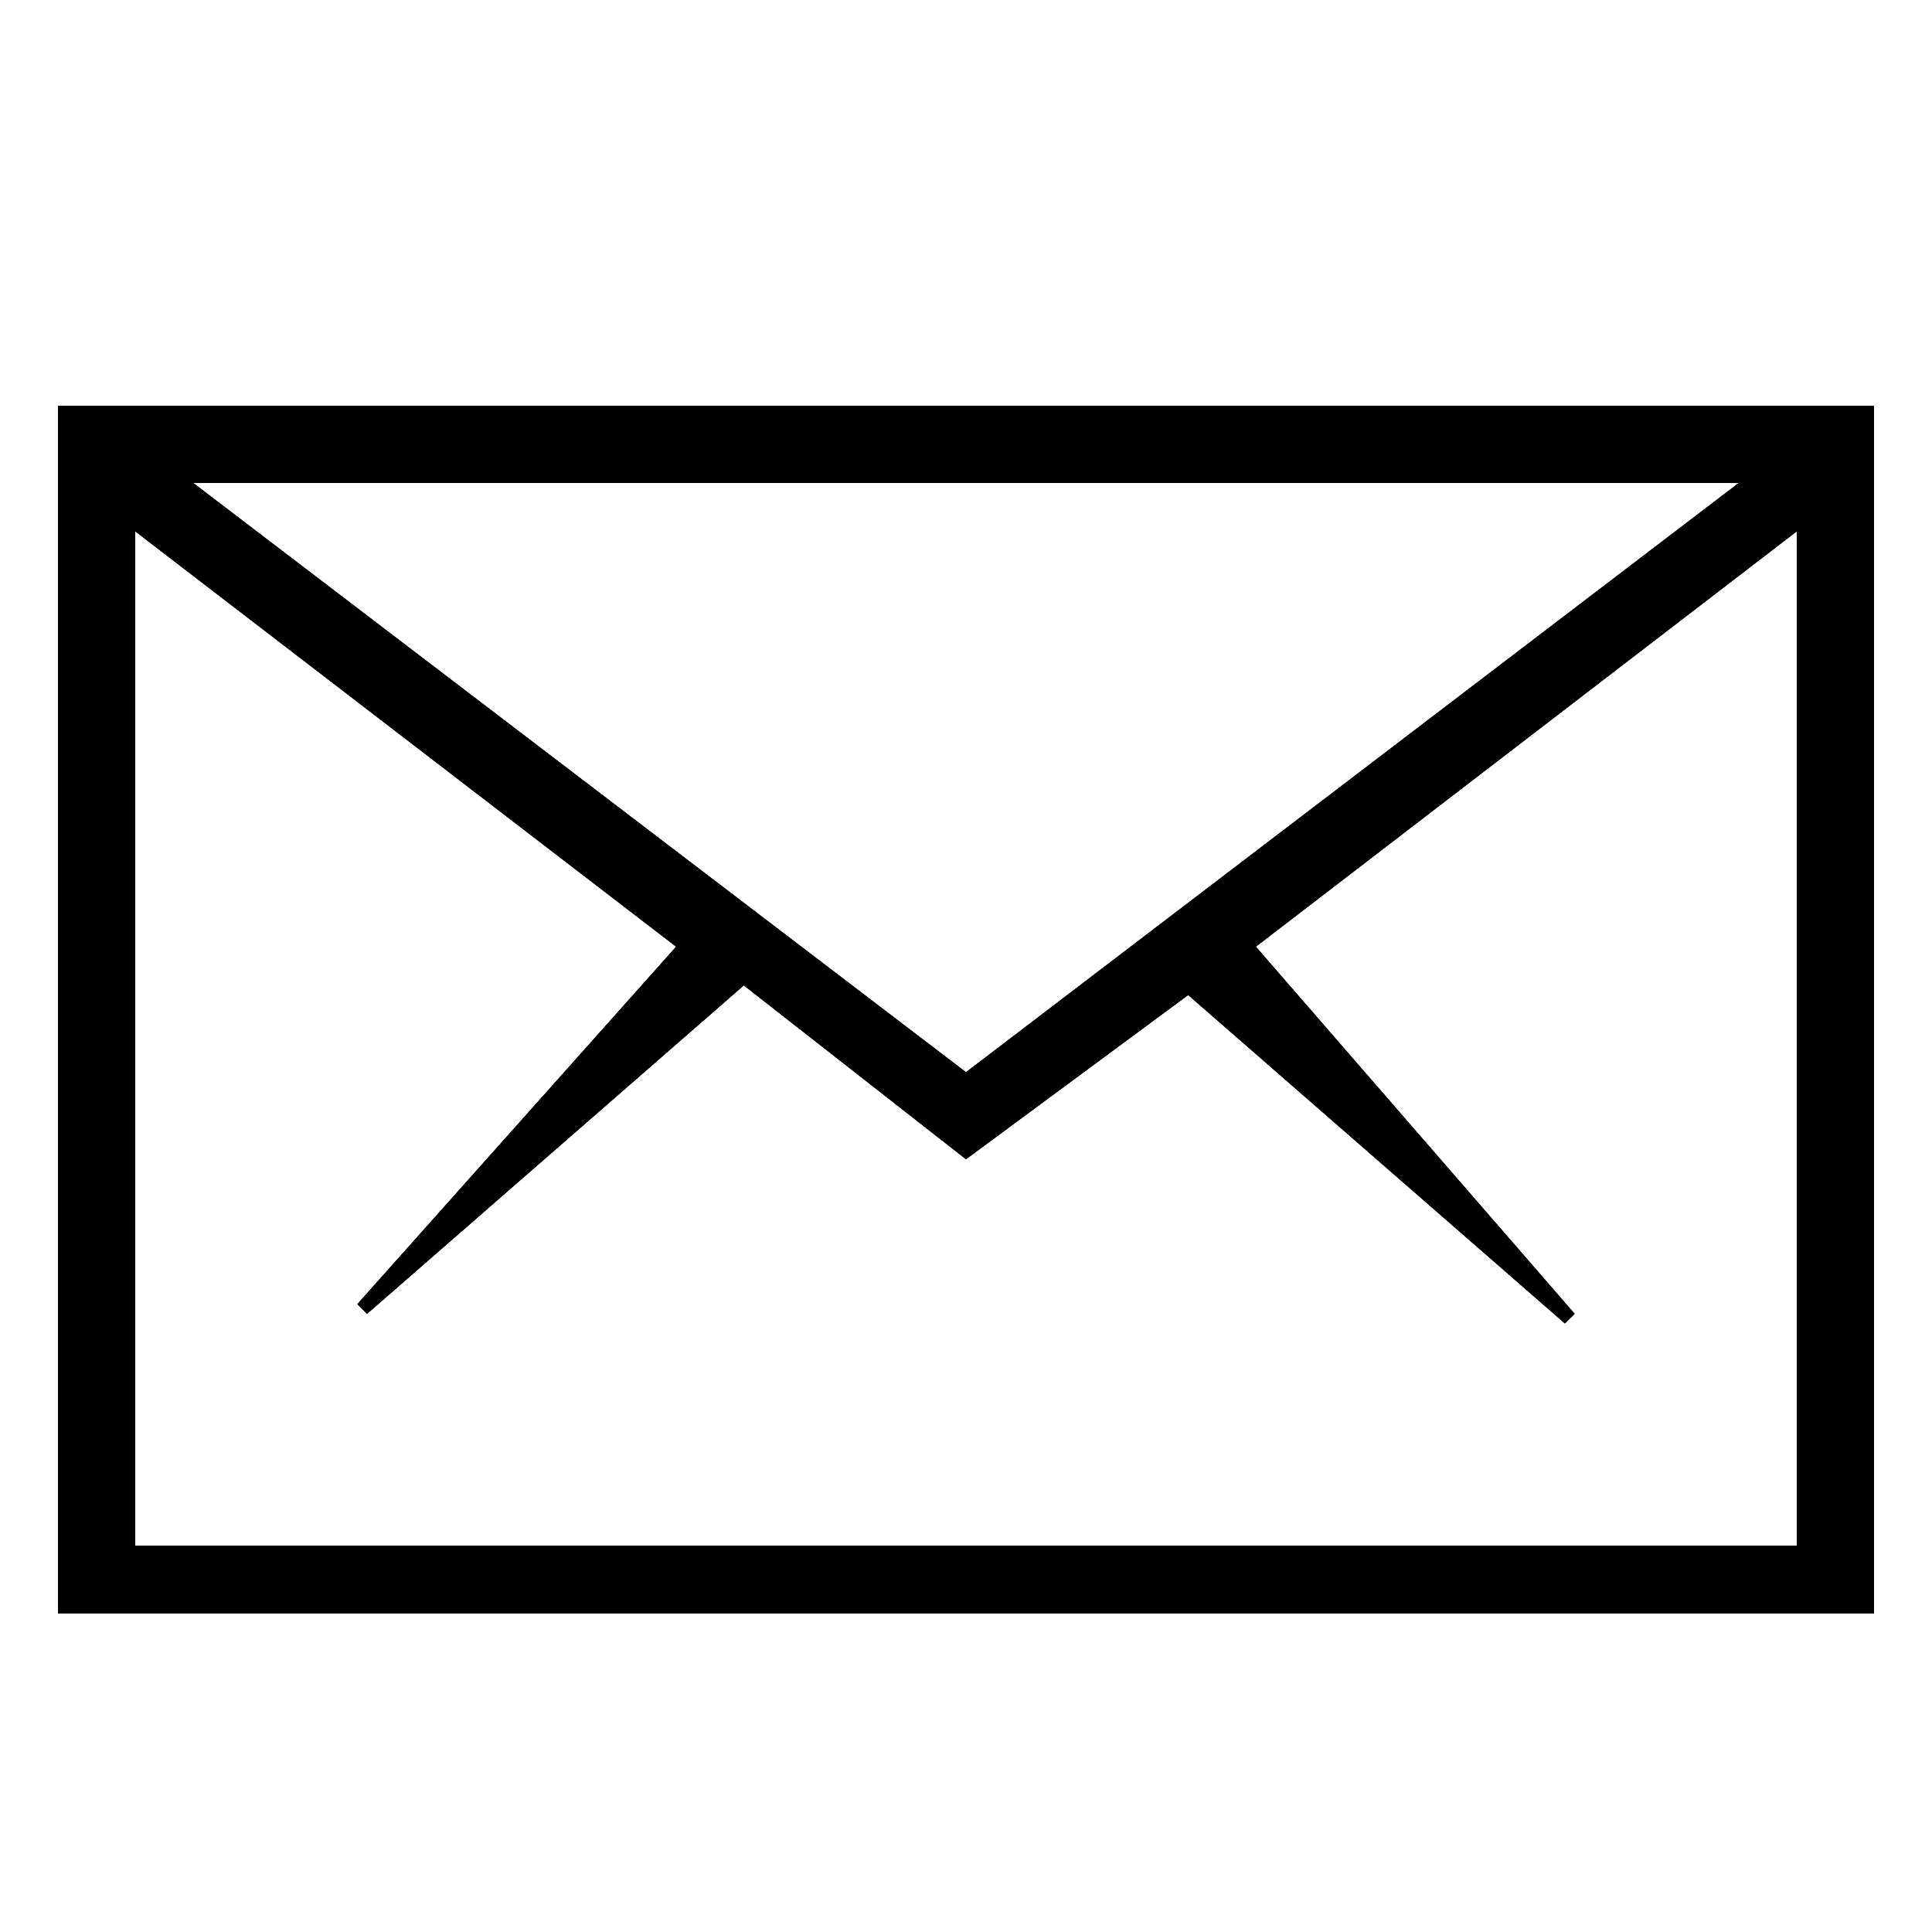 <?xml version="1.0" encoding="utf-8"?>
<!-- Generator: Adobe Illustrator 22.1.0, SVG Export Plug-In . SVG Version: 6.00 Build 0)  -->
<svg version="1.1" id="Layer_1" xmlns="http://www.w3.org/2000/svg" xmlns:xlink="http://www.w3.org/1999/xlink" x="0px" y="0px"
	 viewBox="0 0 20 20" style="enable-background:new 0 0 20 20;" xml:space="preserve">
<style type="text/css">
	.st0{clip-path:url(#SVGID_2_);}
	.st1{clip-path:url(#SVGID_4_);}
</style>
<g>
	<defs>
		<path id="SVGID_1_" d="M1.4,16h17.2V5.5L13,9.8l3.3,3.8l-0.1,0.1l-3.9-3.4L10,12l-2.3-1.8l-3.9,3.4l-0.1-0.1L7,9.8L1.4,5.5V16z
			 M10,11.1L18,5H2L10,11.1z M0.6,4.2h18.8v12.5H0.6V4.2z"/>
	</defs>
	<use xlink:href="#SVGID_1_"  style="overflow:visible;"/>
	<clipPath id="SVGID_2_">
		<use xlink:href="#SVGID_1_"  style="overflow:visible;"/>
	</clipPath>
	<g class="st0">
		<defs>
			<rect id="SVGID_3_" x="-934.4" y="-2678.1" width="1440" height="2999"/>
		</defs>
		<use xlink:href="#SVGID_3_"  style="overflow:visible;"/>
		<clipPath id="SVGID_4_">
			<use xlink:href="#SVGID_3_"  style="overflow:visible;"/>
		</clipPath>
		<rect x="-4.4" y="-0.8" class="st1" width="28.8" height="22.5"/>
	</g>
</g>
</svg>
